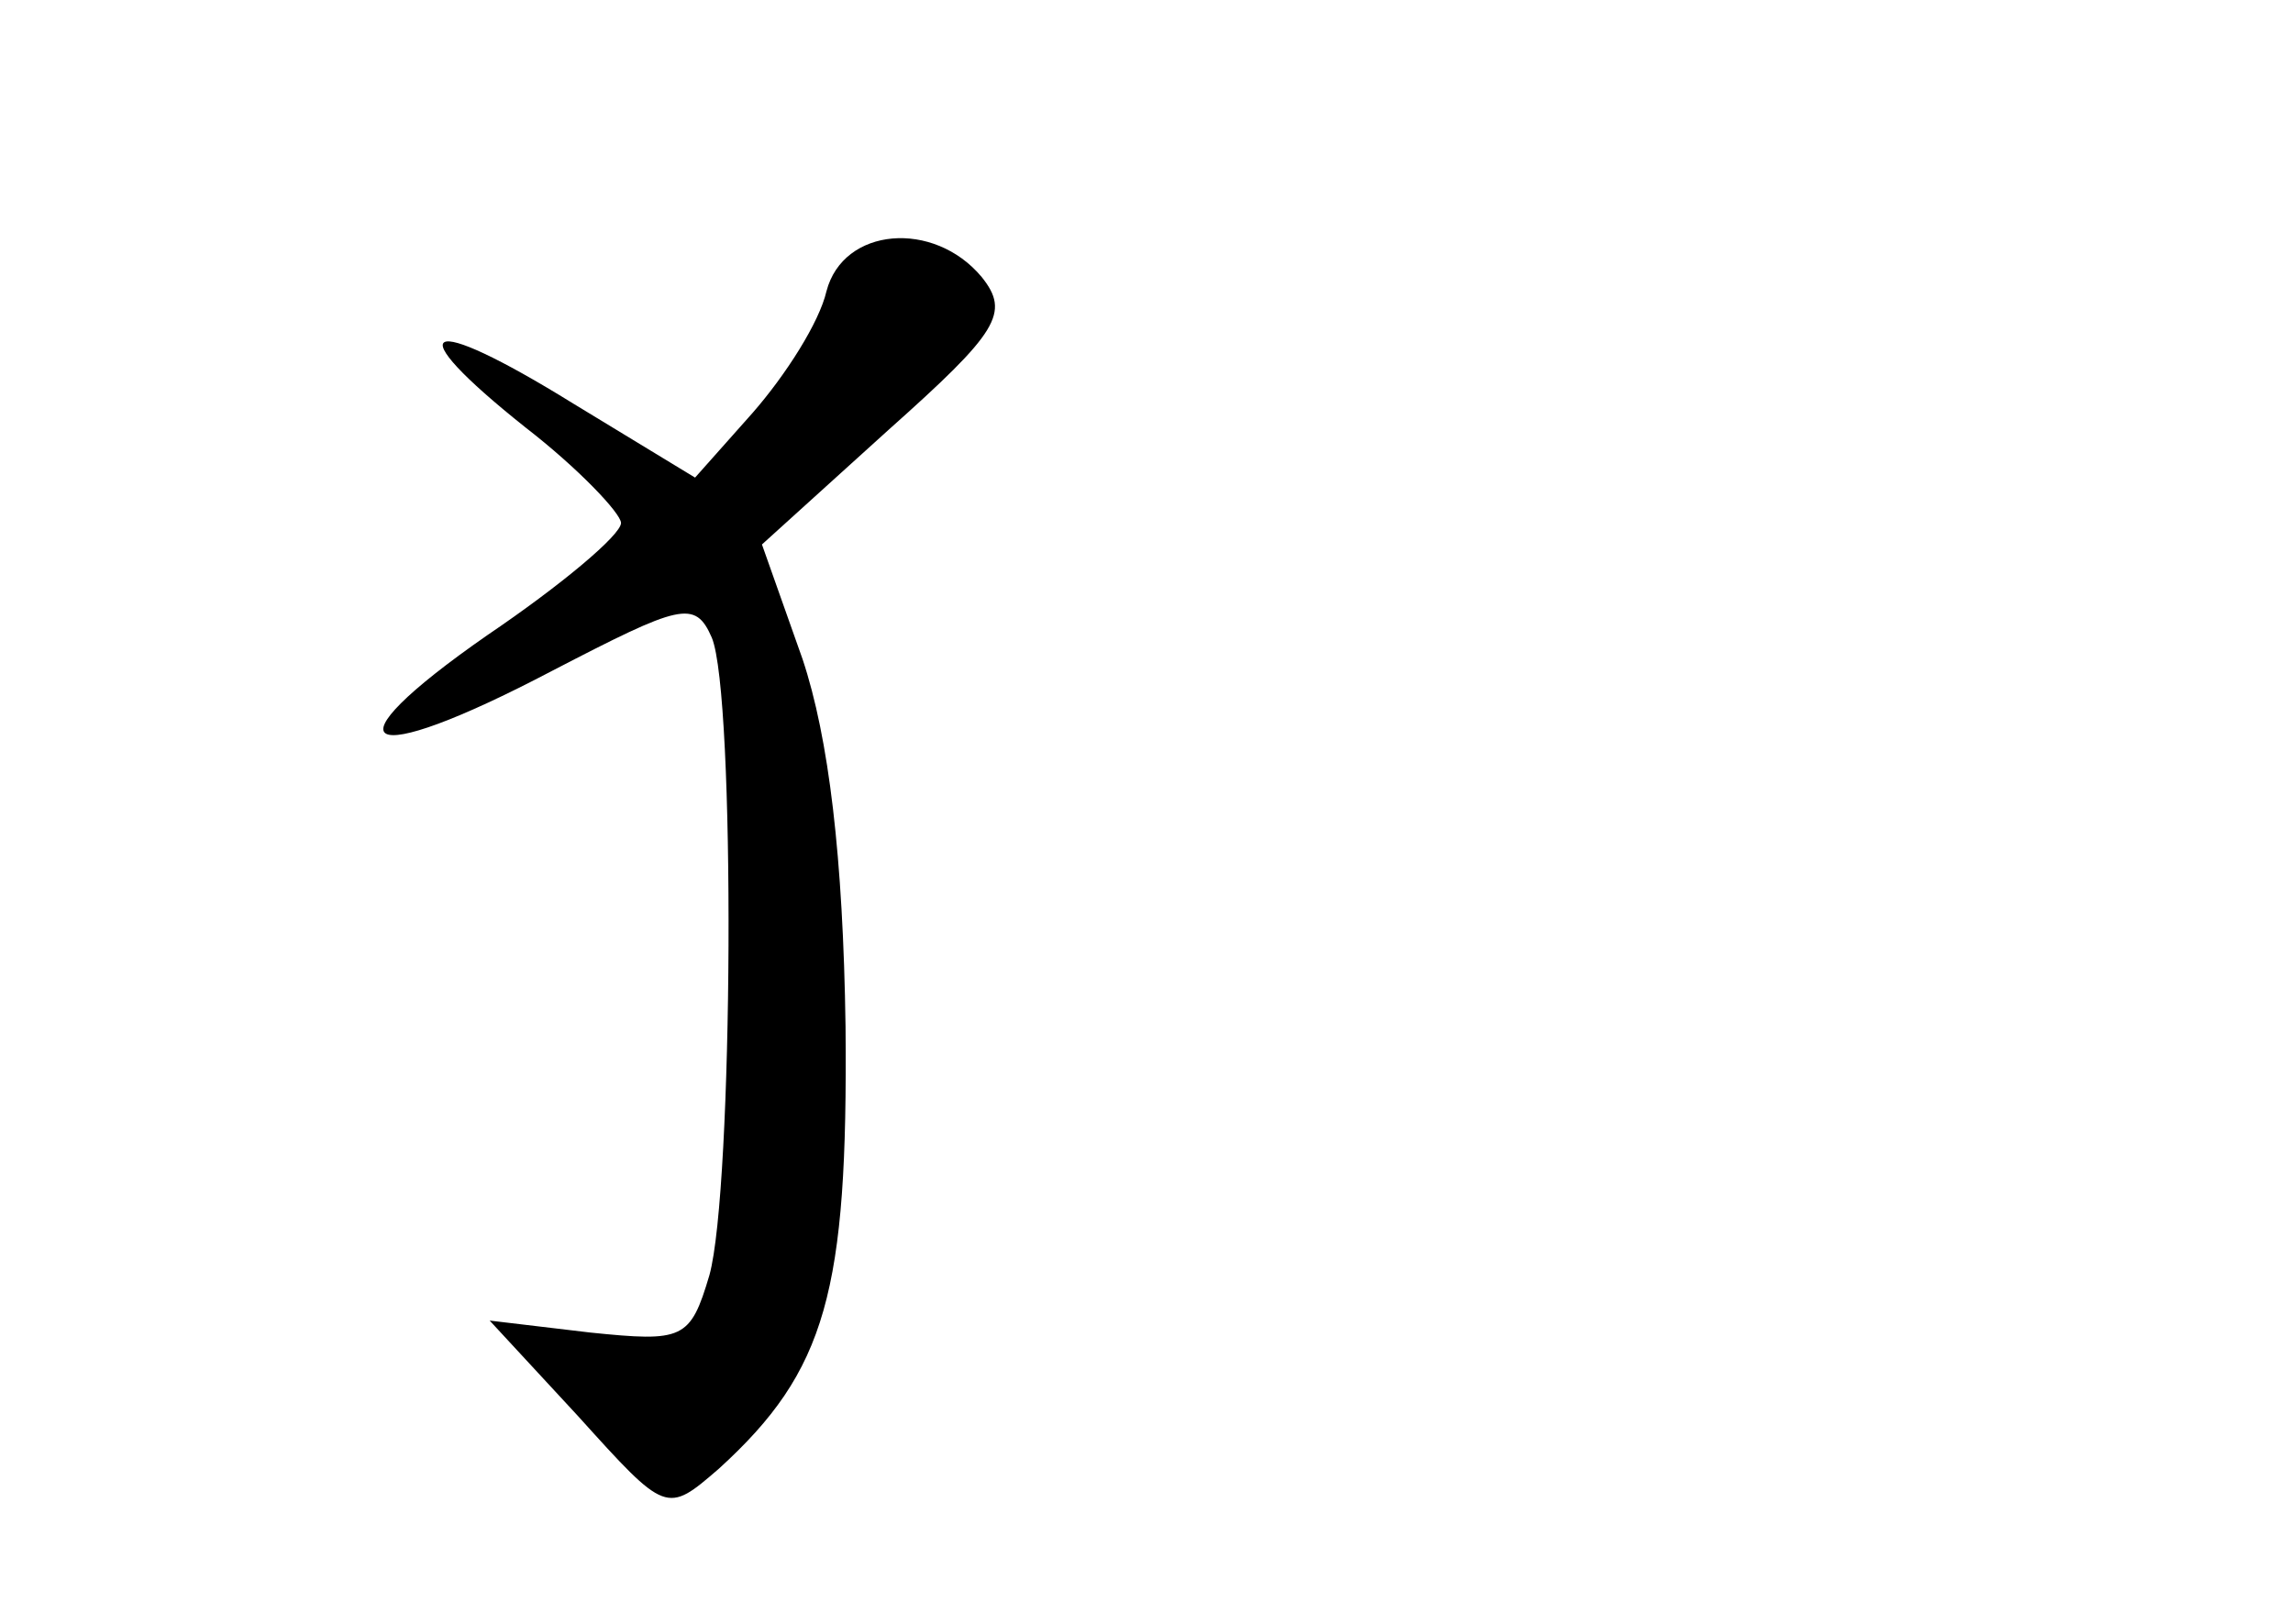 <?xml version="1.0" standalone="no"?>
<!DOCTYPE svg PUBLIC "-//W3C//DTD SVG 20010904//EN"
 "http://www.w3.org/TR/2001/REC-SVG-20010904/DTD/svg10.dtd">
<svg version="1.0" xmlns="http://www.w3.org/2000/svg"
 width="96pt" height="68pt" viewBox="0 0 96 68"
 preserveAspectRatio="xMidYMid meet">
<g transform="translate(0,68) scale(0.1,-0.1)"
fill="#000000" stroke="none">
<path d="M346 558 c-3 -13 -17 -35 -31 -51 l-24 -27 -51 31 c-63 39 -74 33
-20 -10 22 -17 40 -36 40 -40 0 -5 -25 -26 -56 -47 -69 -48 -53 -57 27 -15 54
28 60 30 67 14 10 -24 9 -231 -1 -267 -8 -27 -11 -28 -50 -24 l-42 5 37 -40
c37 -41 37 -41 59 -22 45 41 54 74 53 185 -1 71 -7 121 -18 154 l-17 48 53 48
c46 41 51 49 39 64 -20 24 -58 21 -65 -6z"/>
</g>
</svg>
